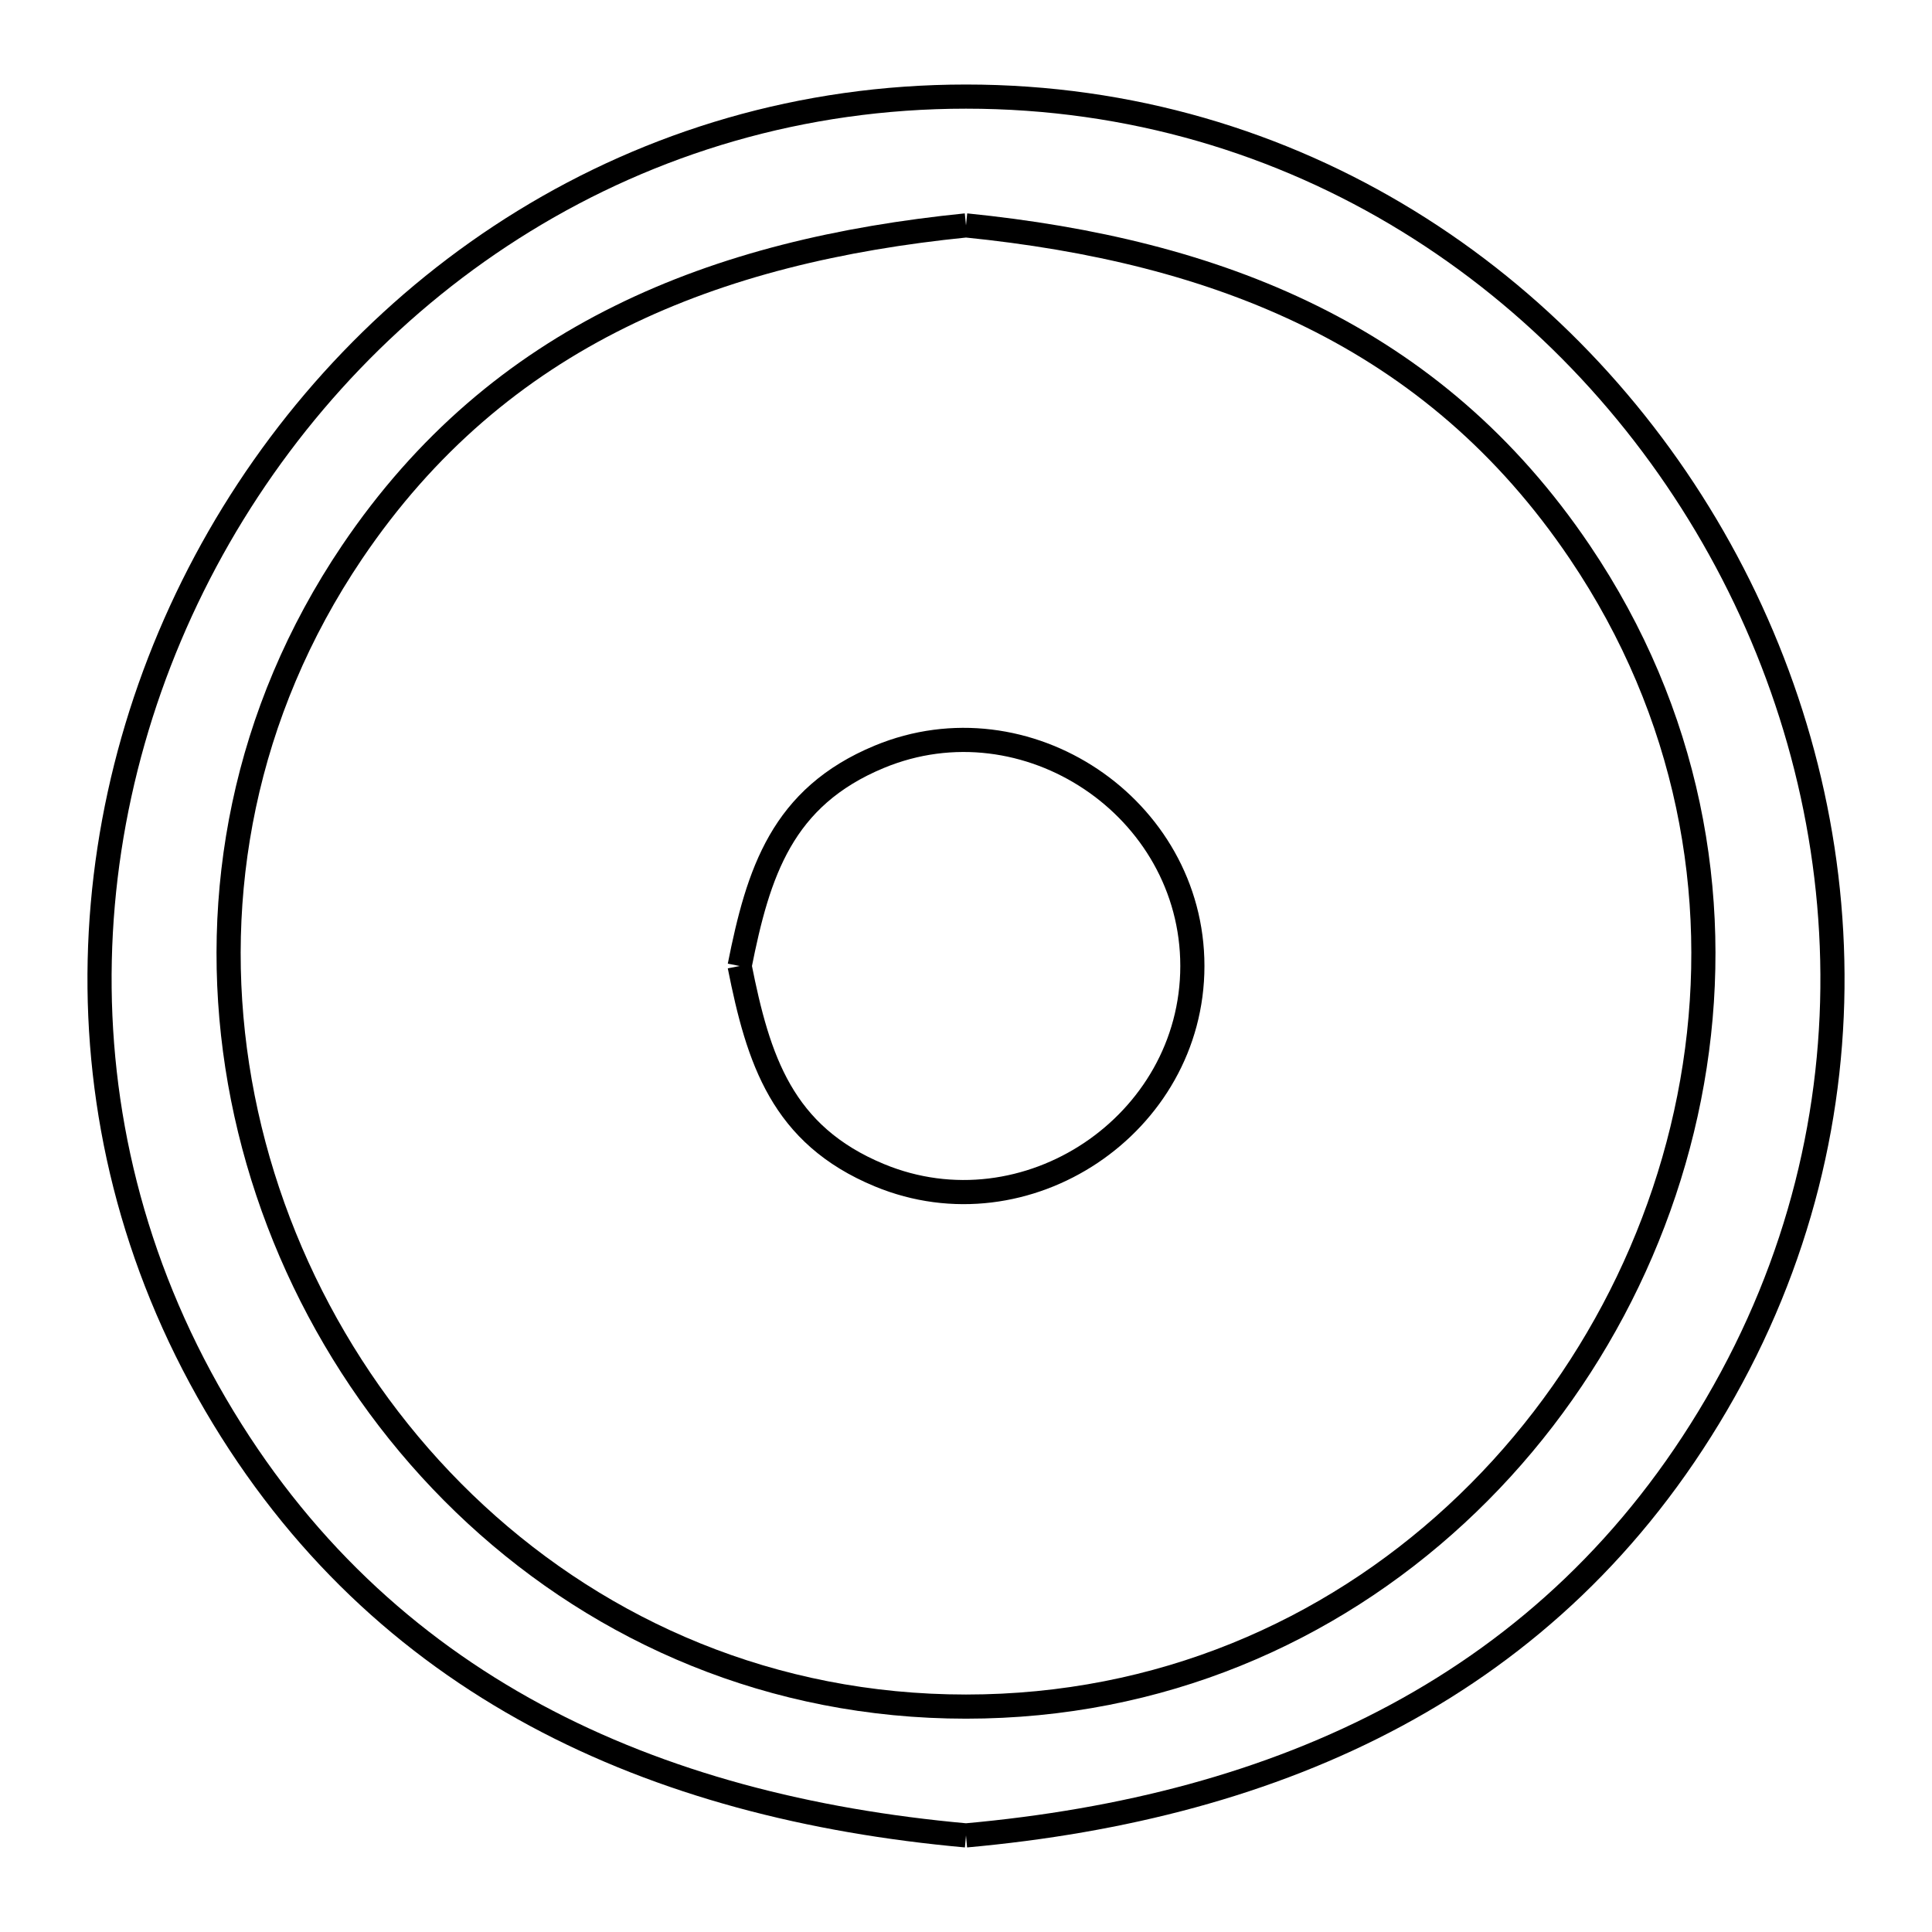 <svg xmlns="http://www.w3.org/2000/svg" viewBox="0.0 0.0 24.0 24.0" height="200px" width="200px"><path fill="none" stroke="black" stroke-width=".3" stroke-opacity="1.0"  filling="0" d="M12 2.8 L12 2.8 C13.557 2.957 15.007 3.296 16.297 3.934 C17.586 4.571 18.714 5.508 19.626 6.86 C20.975 8.858 21.38 11.117 21.053 13.242 C20.726 15.366 19.667 17.356 18.087 18.814 C16.508 20.273 14.409 21.2 12.0 21.2 C9.591 21.2 7.492 20.273 5.912 18.814 C4.333 17.356 3.274 15.366 2.947 13.242 C2.62 11.117 3.025 8.858 4.373 6.86 C5.286 5.508 6.414 4.571 7.704 3.934 C8.993 3.296 10.443 2.957 12 2.8 L12 2.8"></path>
<path fill="none" stroke="black" stroke-width=".3" stroke-opacity="1.0"  filling="0" d="M9.188 12 L9.188 12 C9.419 10.837 9.714 9.902 10.923 9.401 C12.745 8.646 14.812 10.028 14.812 12 C14.812 13.971 12.746 15.354 10.924 14.599 C9.714 14.098 9.419 13.163 9.188 12 L9.188 12"></path>
<path fill="none" stroke="black" stroke-width=".3" stroke-opacity="1.0"  filling="0" d="M12 22.8 L12 22.8 C10.059 22.625 8.24 22.163 6.651 21.306 C5.062 20.449 3.701 19.198 2.677 17.447 C1.643 15.68 1.198 13.781 1.239 11.927 C1.28 10.072 1.808 8.262 2.72 6.673 C3.633 5.084 4.93 3.716 6.511 2.745 C8.092 1.774 9.955 1.2 12 1.2 C14.045 1.2 15.909 1.774 17.489 2.745 C19.07 3.716 20.367 5.084 21.28 6.673 C22.193 8.262 22.72 10.072 22.761 11.927 C22.803 13.781 22.357 15.68 21.323 17.447 C20.299 19.198 18.939 20.449 17.349 21.306 C15.76 22.163 13.942 22.625 12 22.8 L12 22.8"></path></svg>